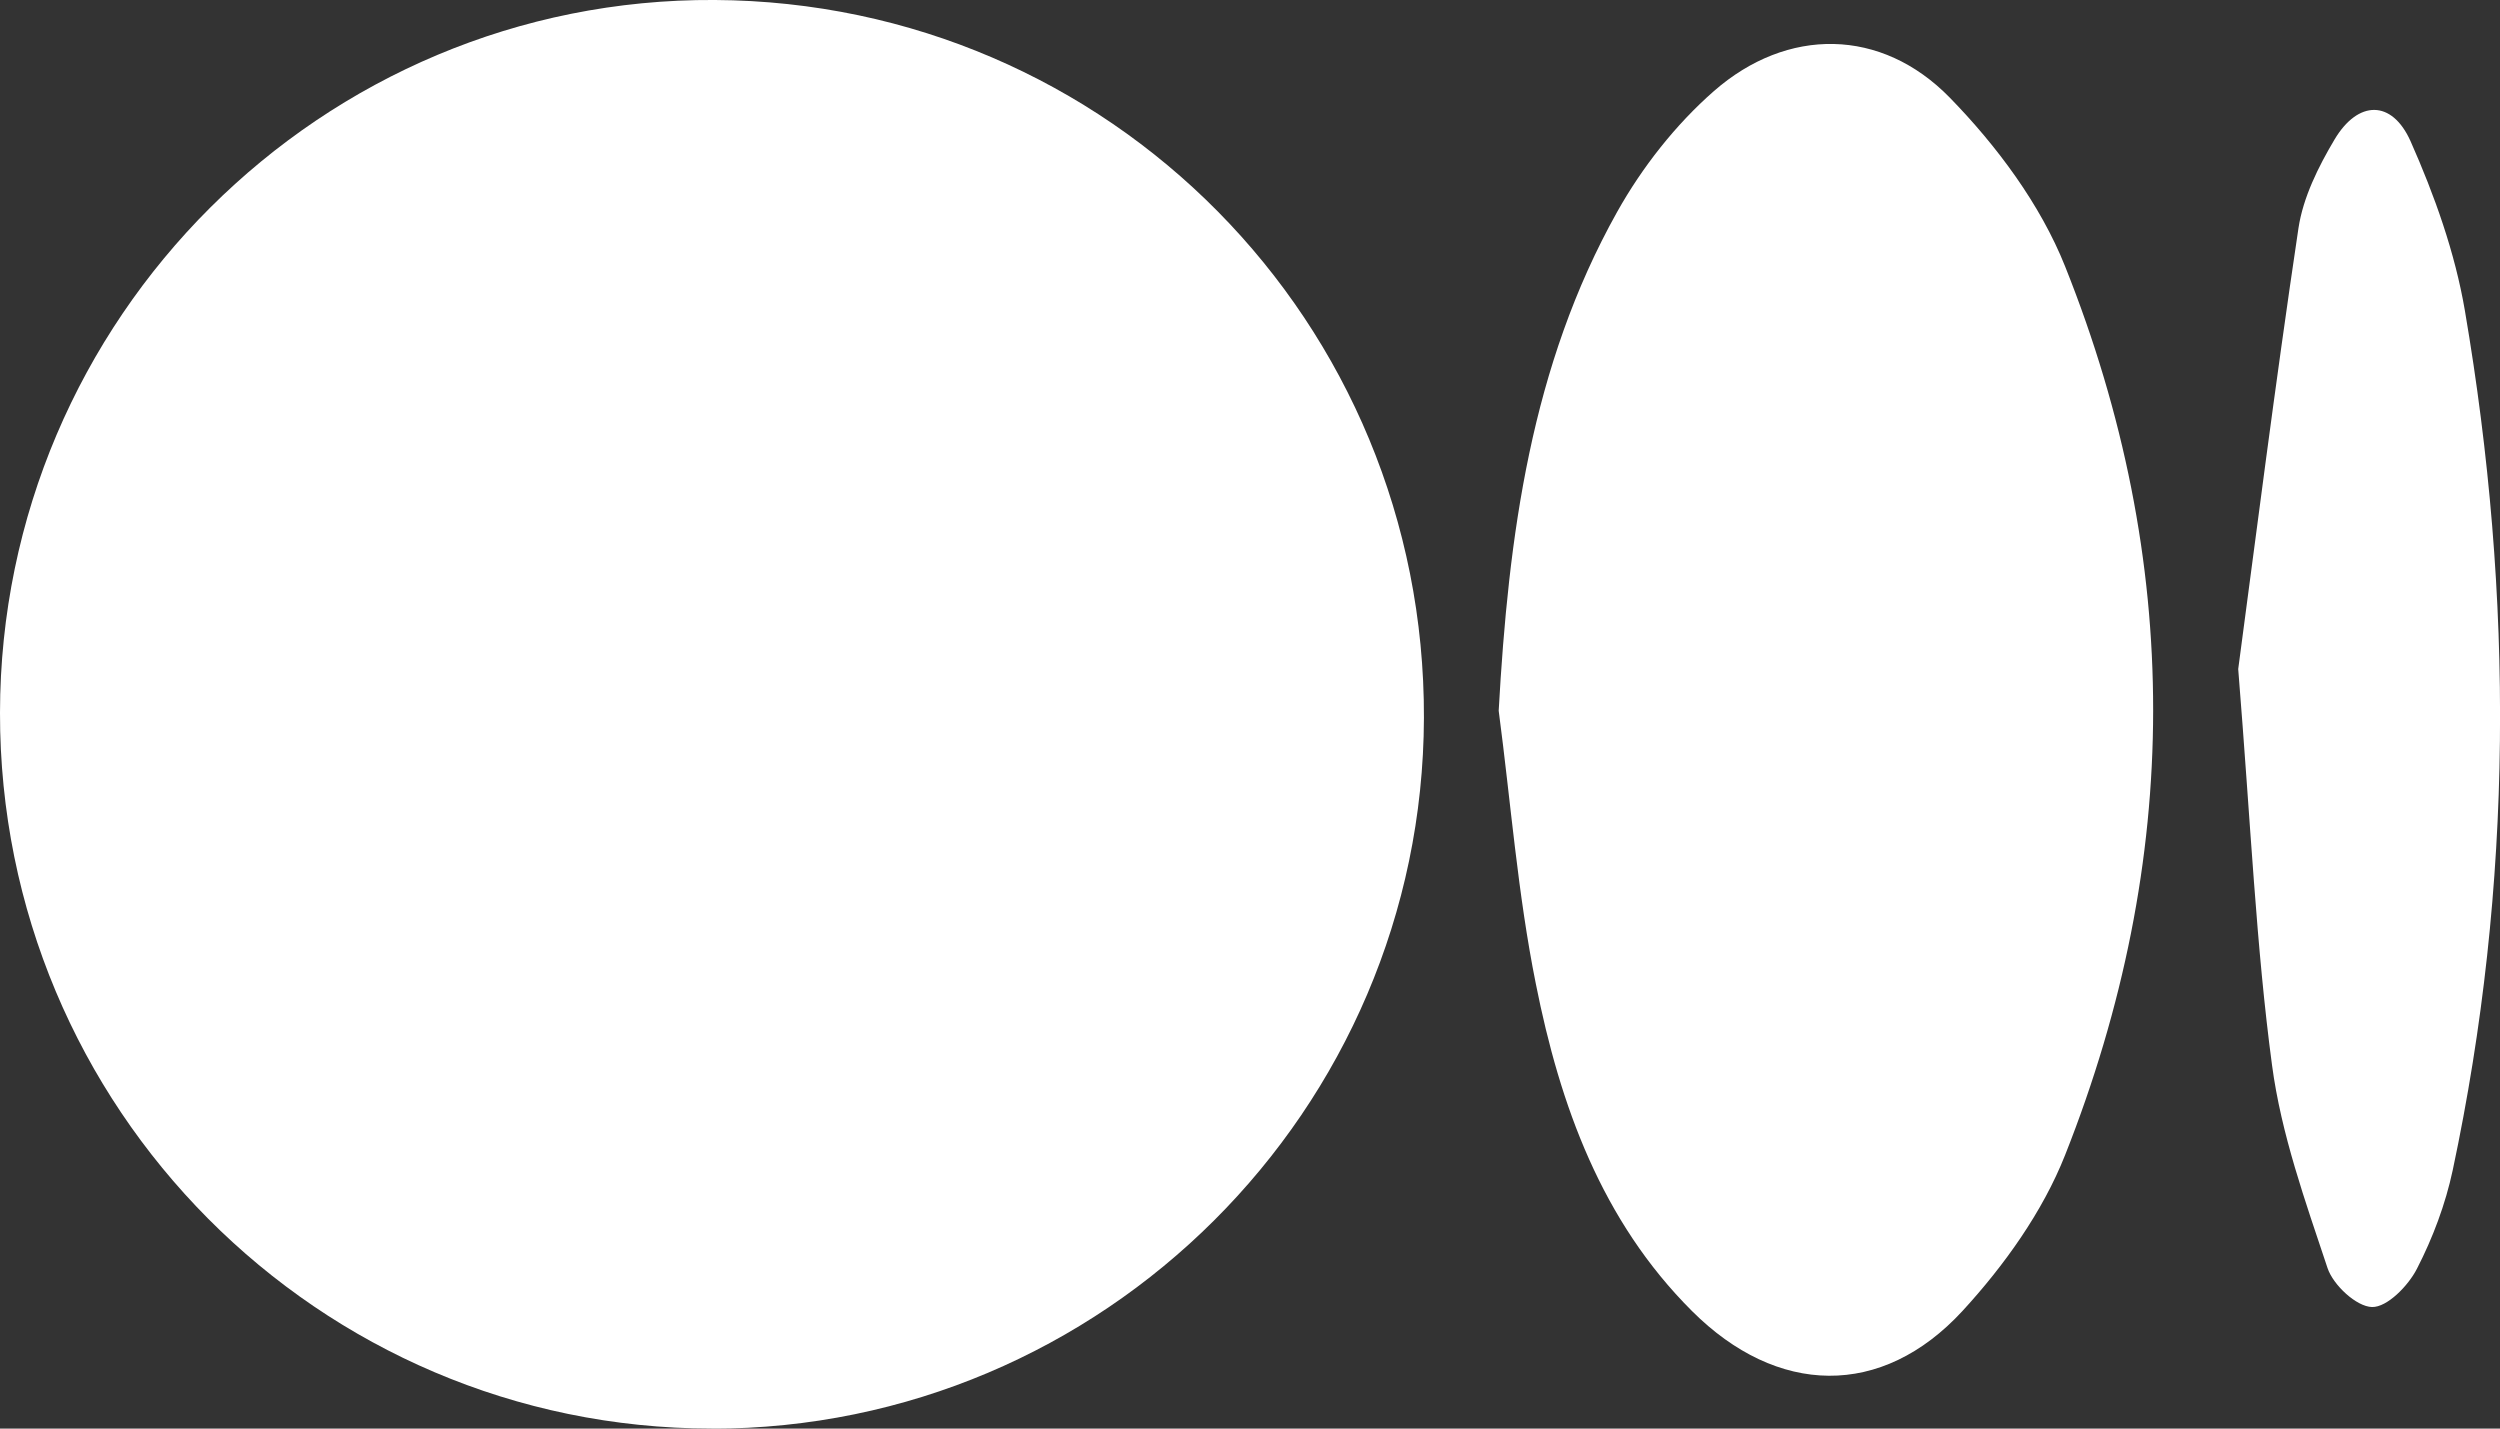 <svg width="100%" height="100%"  viewBox="0 0 21 12" fill="#fff" xmlns="http://www.w3.org/2000/svg">
<rect x="0" y="0" width="21" height="12" fill="#333333" stroke="none"/>
<g id="_&#233;&#141;&#165;&#230;&#131;&#167;&#231;&#156;&#176;_1" clip-path="url(#clip0_1703_3580)">
<path id="Vector" d="M5.978 12C2.674 11.998 -0.004 9.305 4.16637e-06 5.987C0.004 2.674 2.704 -0.019 6.003 -8.72851e-05C9.317 0.019 11.972 2.706 11.961 6.031C11.951 9.324 9.266 12.002 5.978 12.001V12Z"/>
<path id="Vector_2" d="M12.589 5.97C12.671 4.501 12.86 3.074 13.584 1.78C13.794 1.405 14.075 1.047 14.397 0.765C15.013 0.226 15.803 0.231 16.378 0.82C16.773 1.225 17.139 1.716 17.347 2.238C18.337 4.716 18.329 7.222 17.347 9.702C17.158 10.18 16.835 10.631 16.485 11.012C15.806 11.749 14.927 11.726 14.213 11.013C13.453 10.255 13.104 9.284 12.901 8.264C12.749 7.509 12.69 6.735 12.589 5.97Z"/>
<path id="Vector_3" d="M18.801 5.62C18.939 4.589 19.108 3.25 19.307 1.917C19.346 1.658 19.474 1.401 19.61 1.172C19.807 0.841 20.092 0.835 20.249 1.187C20.45 1.64 20.622 2.122 20.705 2.609C21.116 5.019 21.113 7.429 20.603 9.829C20.542 10.115 20.436 10.398 20.302 10.658C20.229 10.801 20.052 10.982 19.925 10.979C19.794 10.976 19.599 10.795 19.551 10.651C19.365 10.092 19.162 9.527 19.085 8.947C18.952 7.953 18.908 6.946 18.801 5.62Z"/>
</g>
<defs>
<clipPath id="clip0_1703_3580">
<rect width="100%" height="100%" />
</clipPath>
</defs>
</svg>
